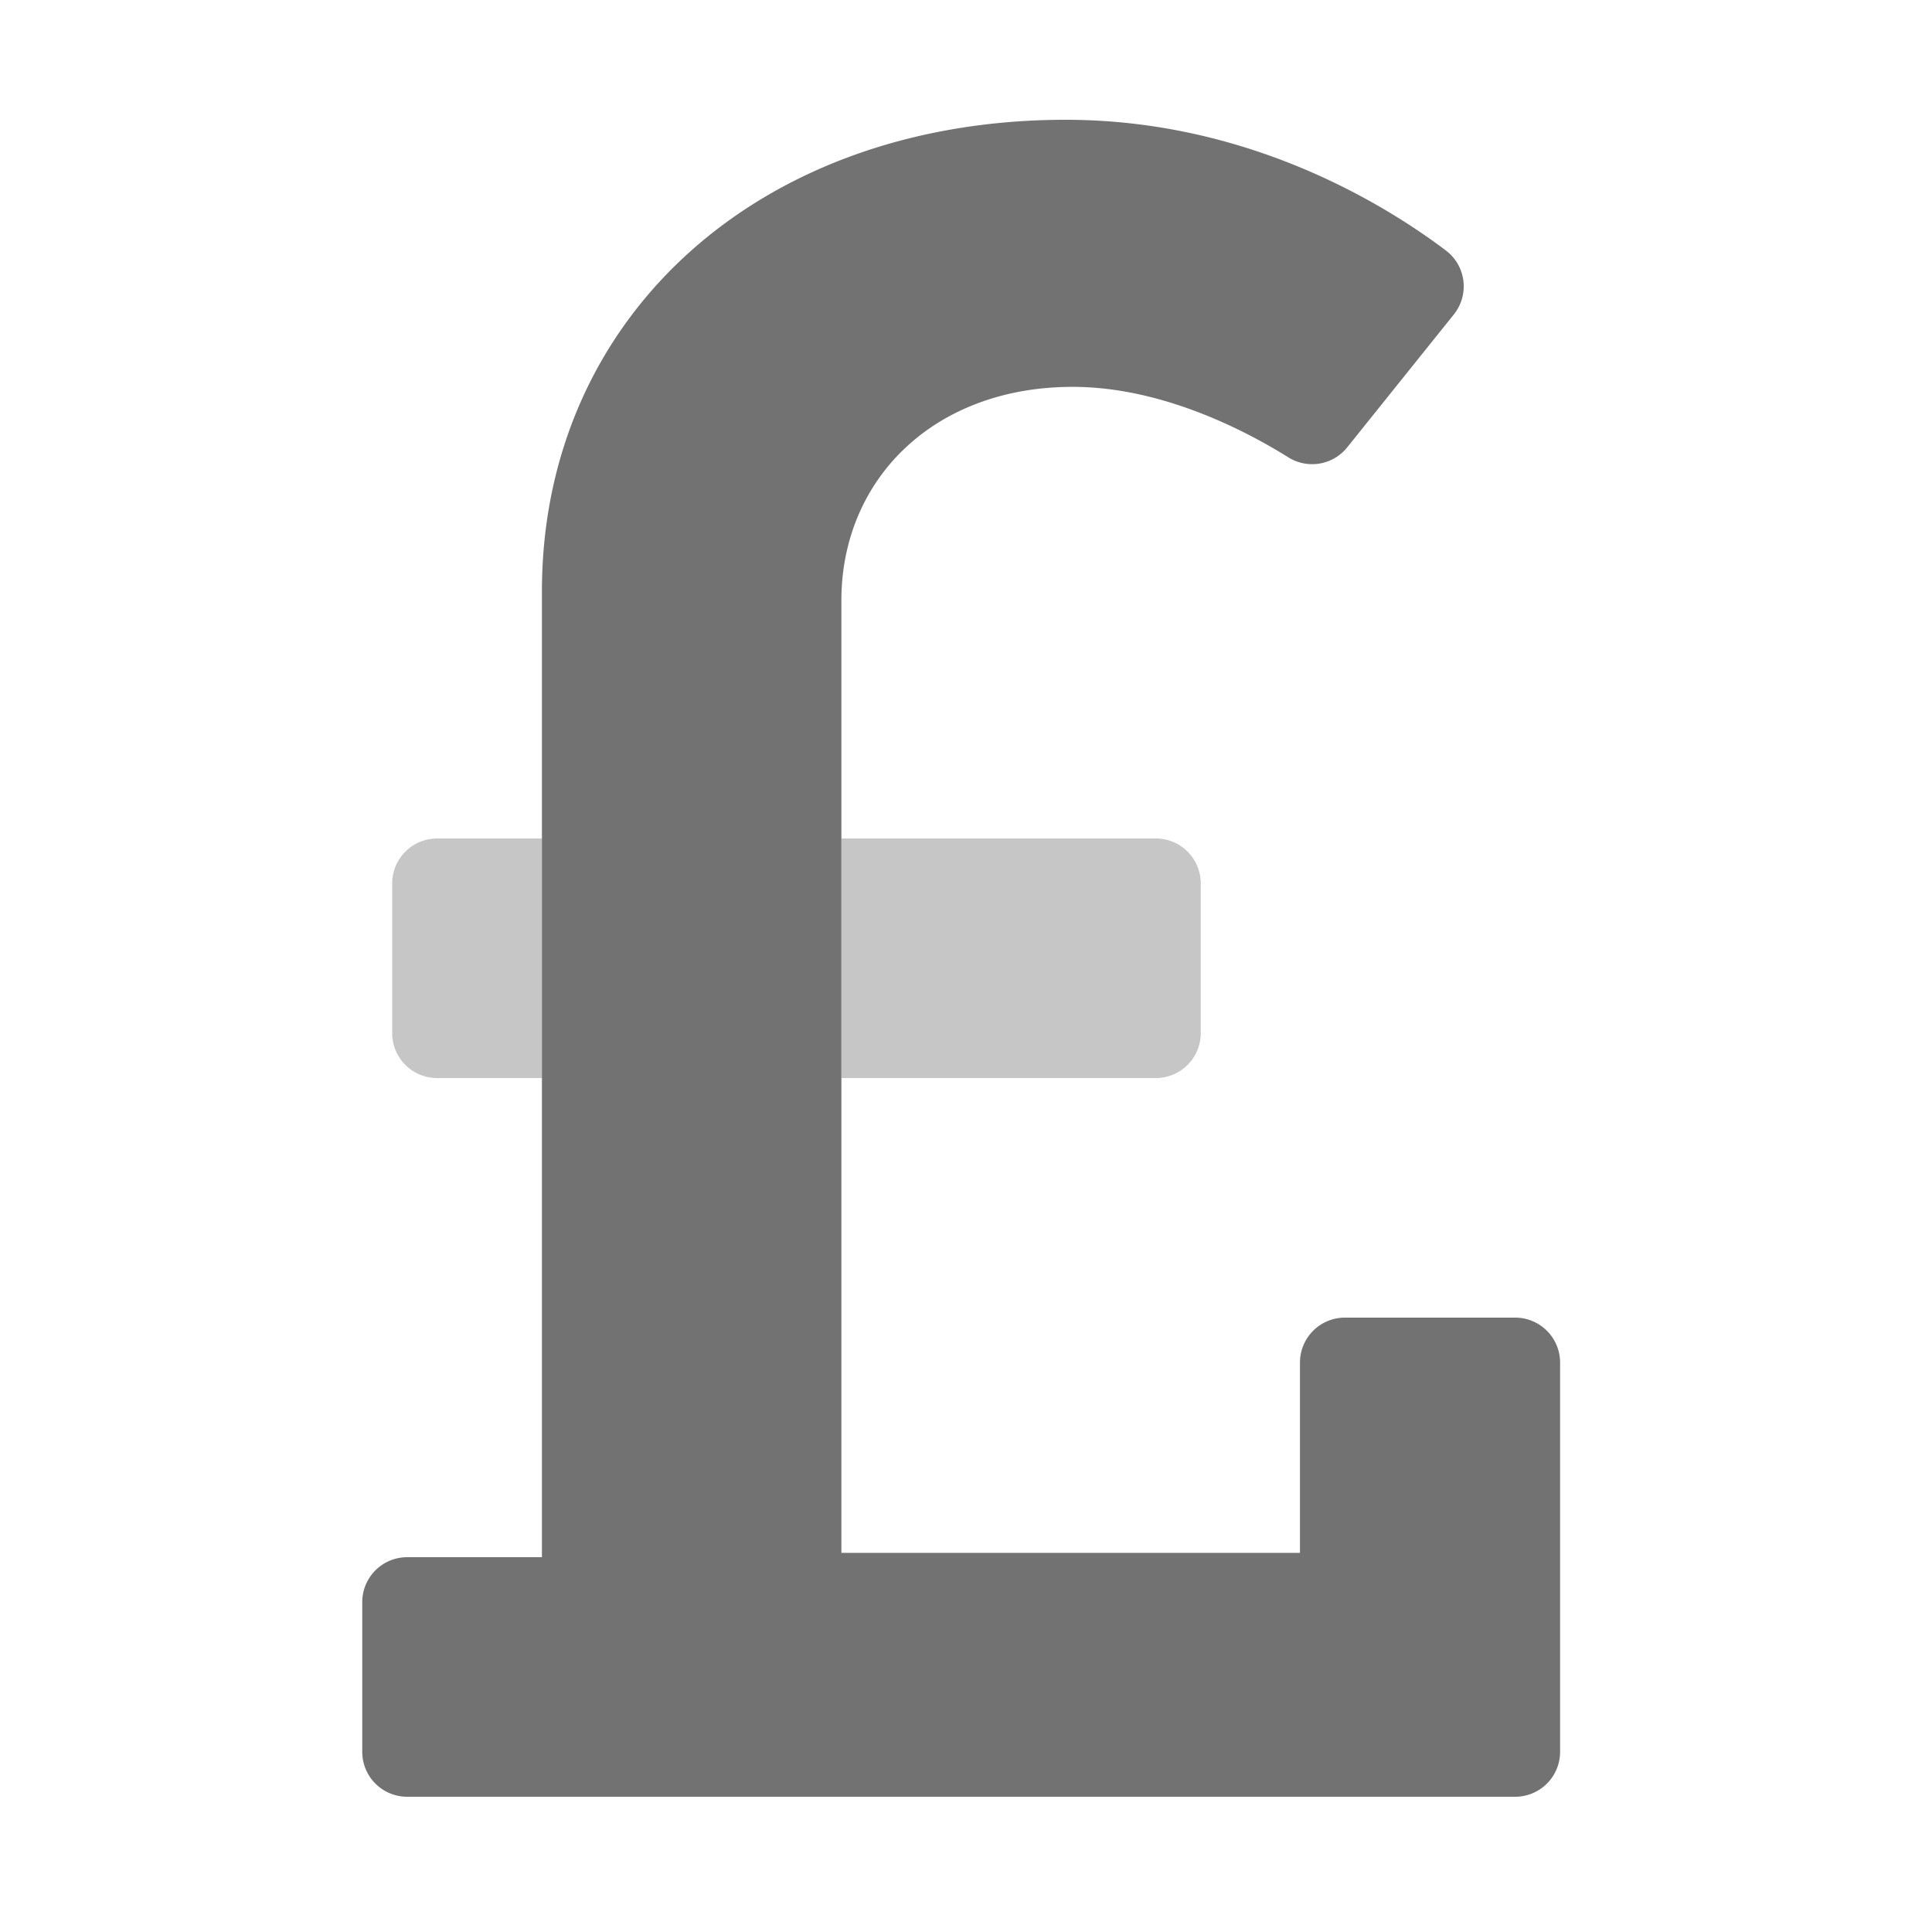 ﻿<?xml version='1.0' encoding='UTF-8'?>
<svg viewBox="-6 0 32 32" xmlns="http://www.w3.org/2000/svg">
  <g transform="matrix(0.062, 0, 0, 0.062, 0, 0)">
    <defs>
      <style>.fa-secondary{opacity:.4}</style>
    </defs>
    <path d="M8, 236L8, 276A12 12 0 0 0 20, 288L48, 288L48, 224L20, 224A12 12 0 0 0 8, 236zM212, 224L128, 224L128, 288L212, 288A12 12 0 0 0 224, 276L224, 236A12 12 0 0 0 212, 224z" fill="#727272" opacity="0.4" fill-opacity="1" class="Black" />
    <path d="M48, 416L48, 158C48, 84.74 106, 32 187.93, 32C236.58, 32 273.12, 54.56 289.51, 66.93A12 12 0 0 1 291.82, 83.74A2.56 2.56 0 0 1 291.62, 84L263.13, 119.51A12 12 0 0 1 247.44, 122.2C235.67, 114.85 213.44, 103.35 189.79, 103.35C152.56, 103.35 128, 128.17 128, 160.43L128, 414.85L250.51, 414.85L250.51, 364A12 12 0 0 1 262.51, 352L308, 352A12 12 0 0 1 320, 364L320, 468A12 12 0 0 1 308, 480L12, 480A12 12 0 0 1 0, 468L0, 428A12 12 0 0 1 12, 416z" fill="#727272" fill-opacity="1" class="Black" />
  </g>
</svg>
